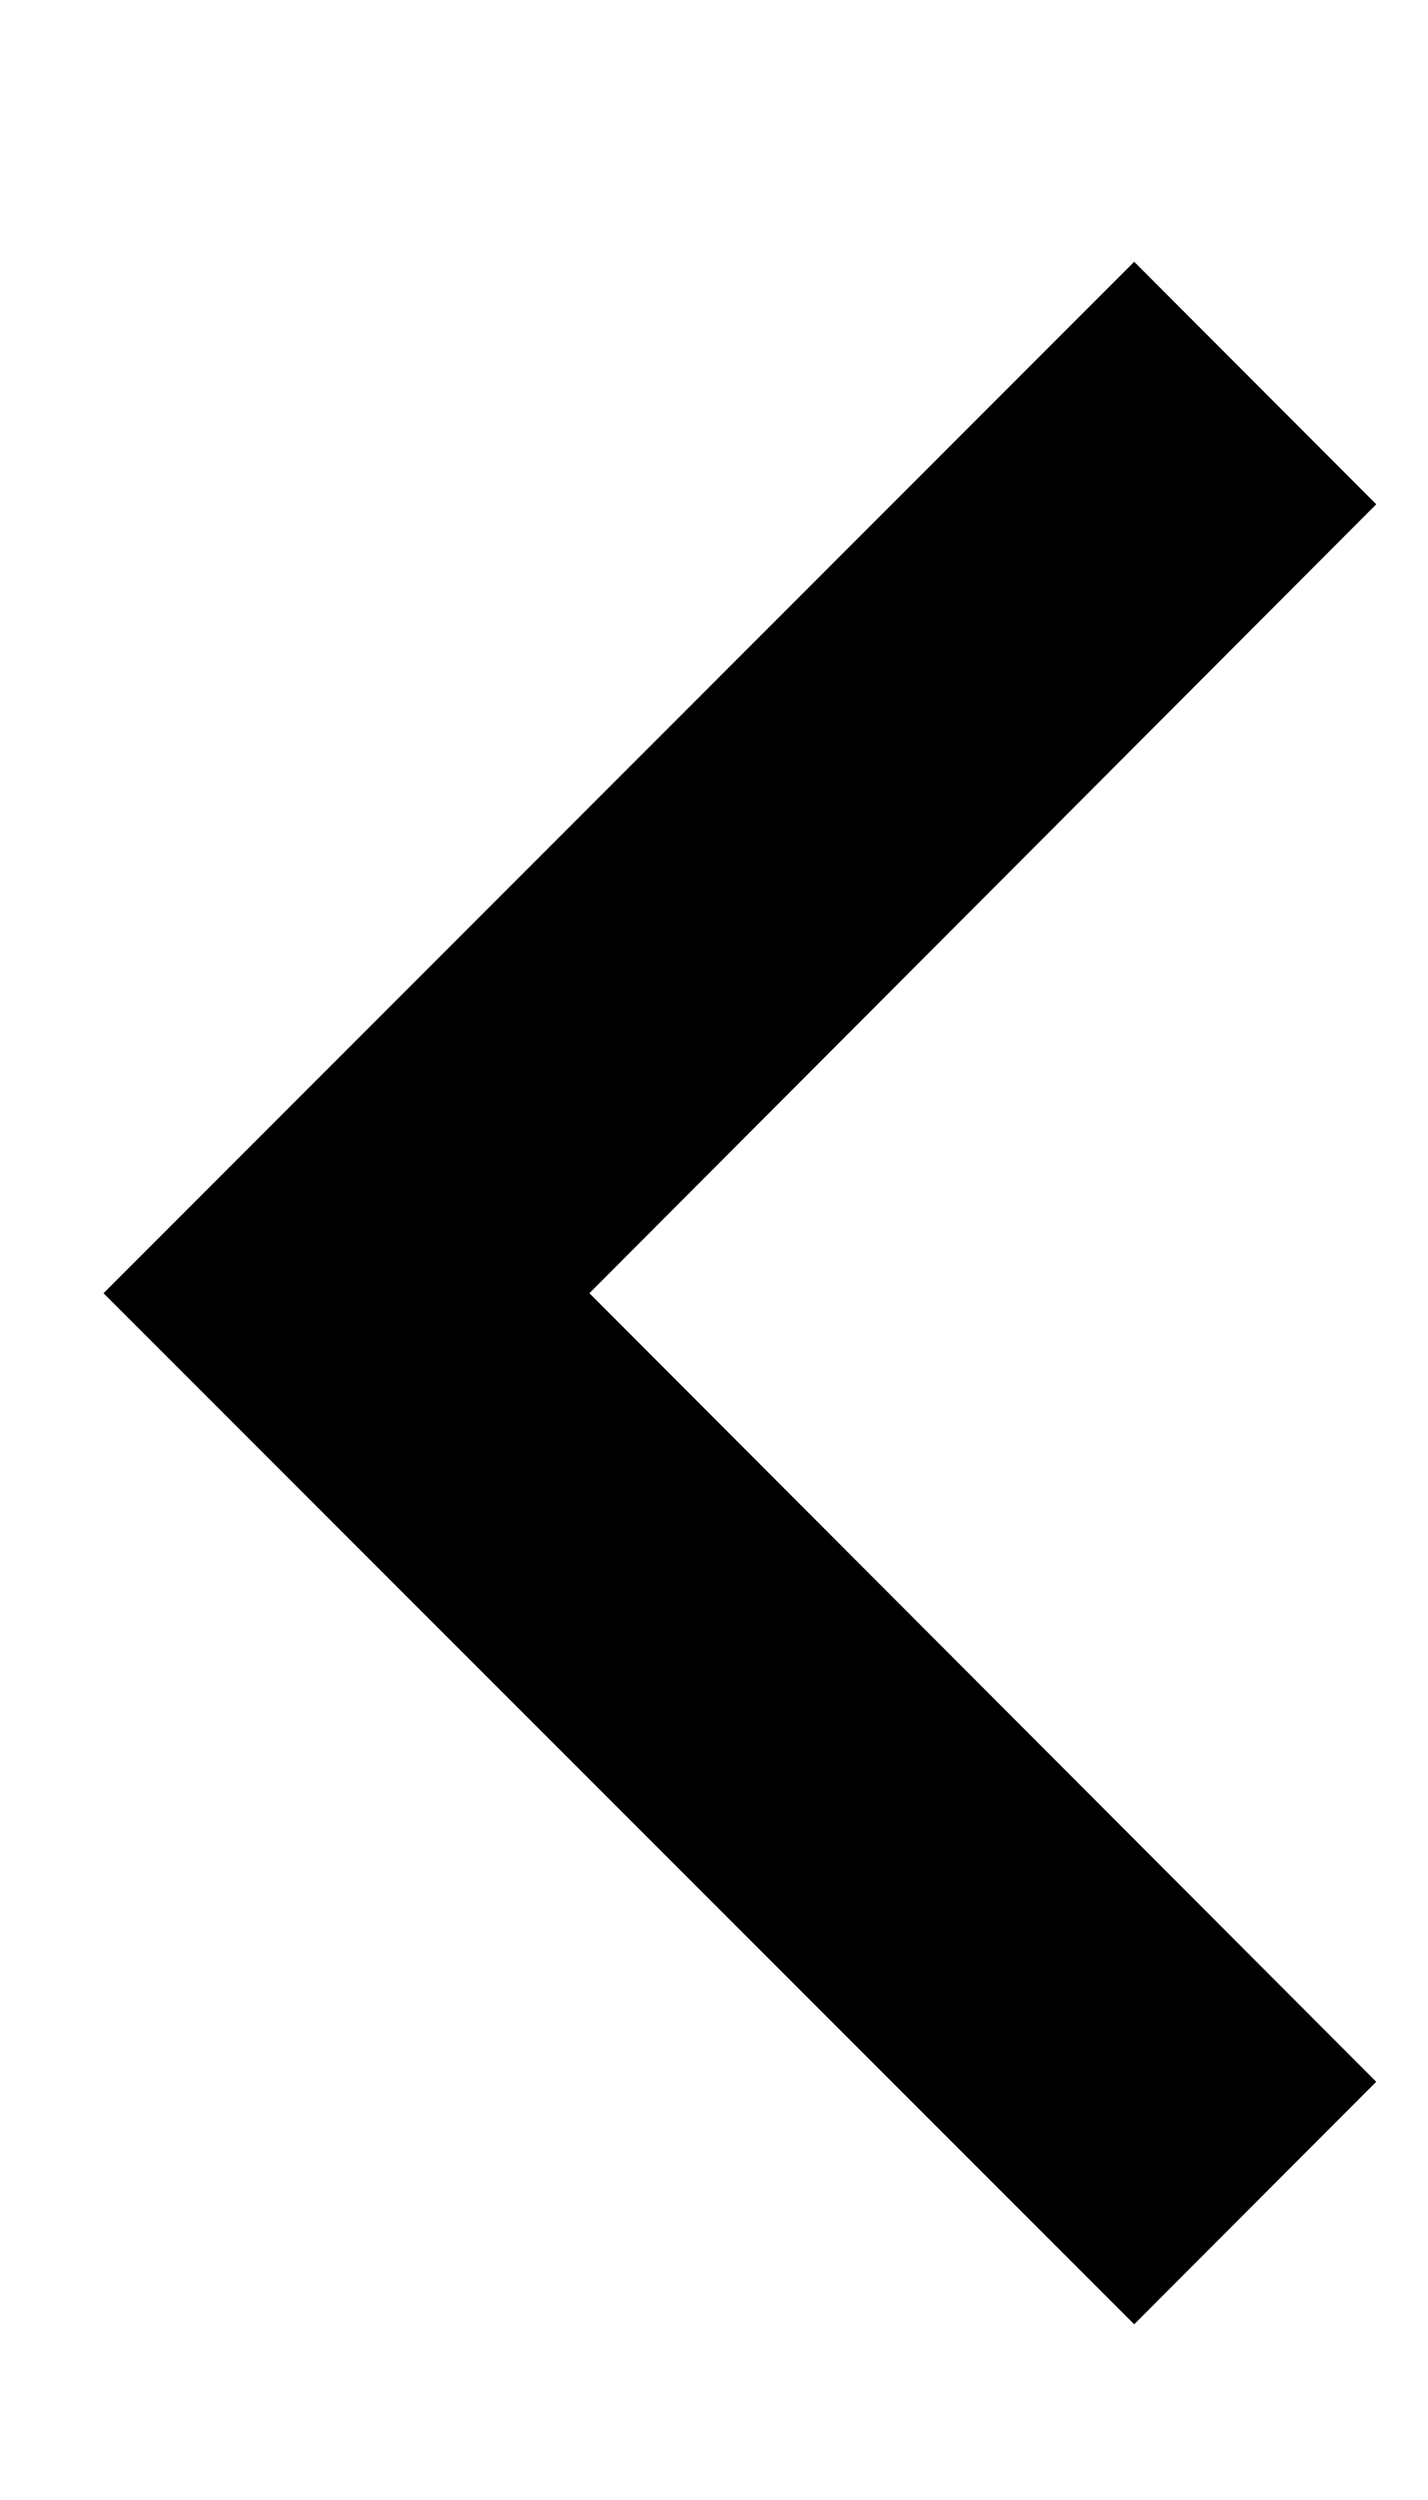 <svg xmlns="http://www.w3.org/2000/svg" width="4" height="7" viewBox="0 0 4 7" fill="none">
  <path d="M3.855 5.829L1.651 3.621L3.855 1.412L3.177 0.733L0.29 3.621L3.177 6.508L3.855 5.829Z" fill="black"/>
</svg>